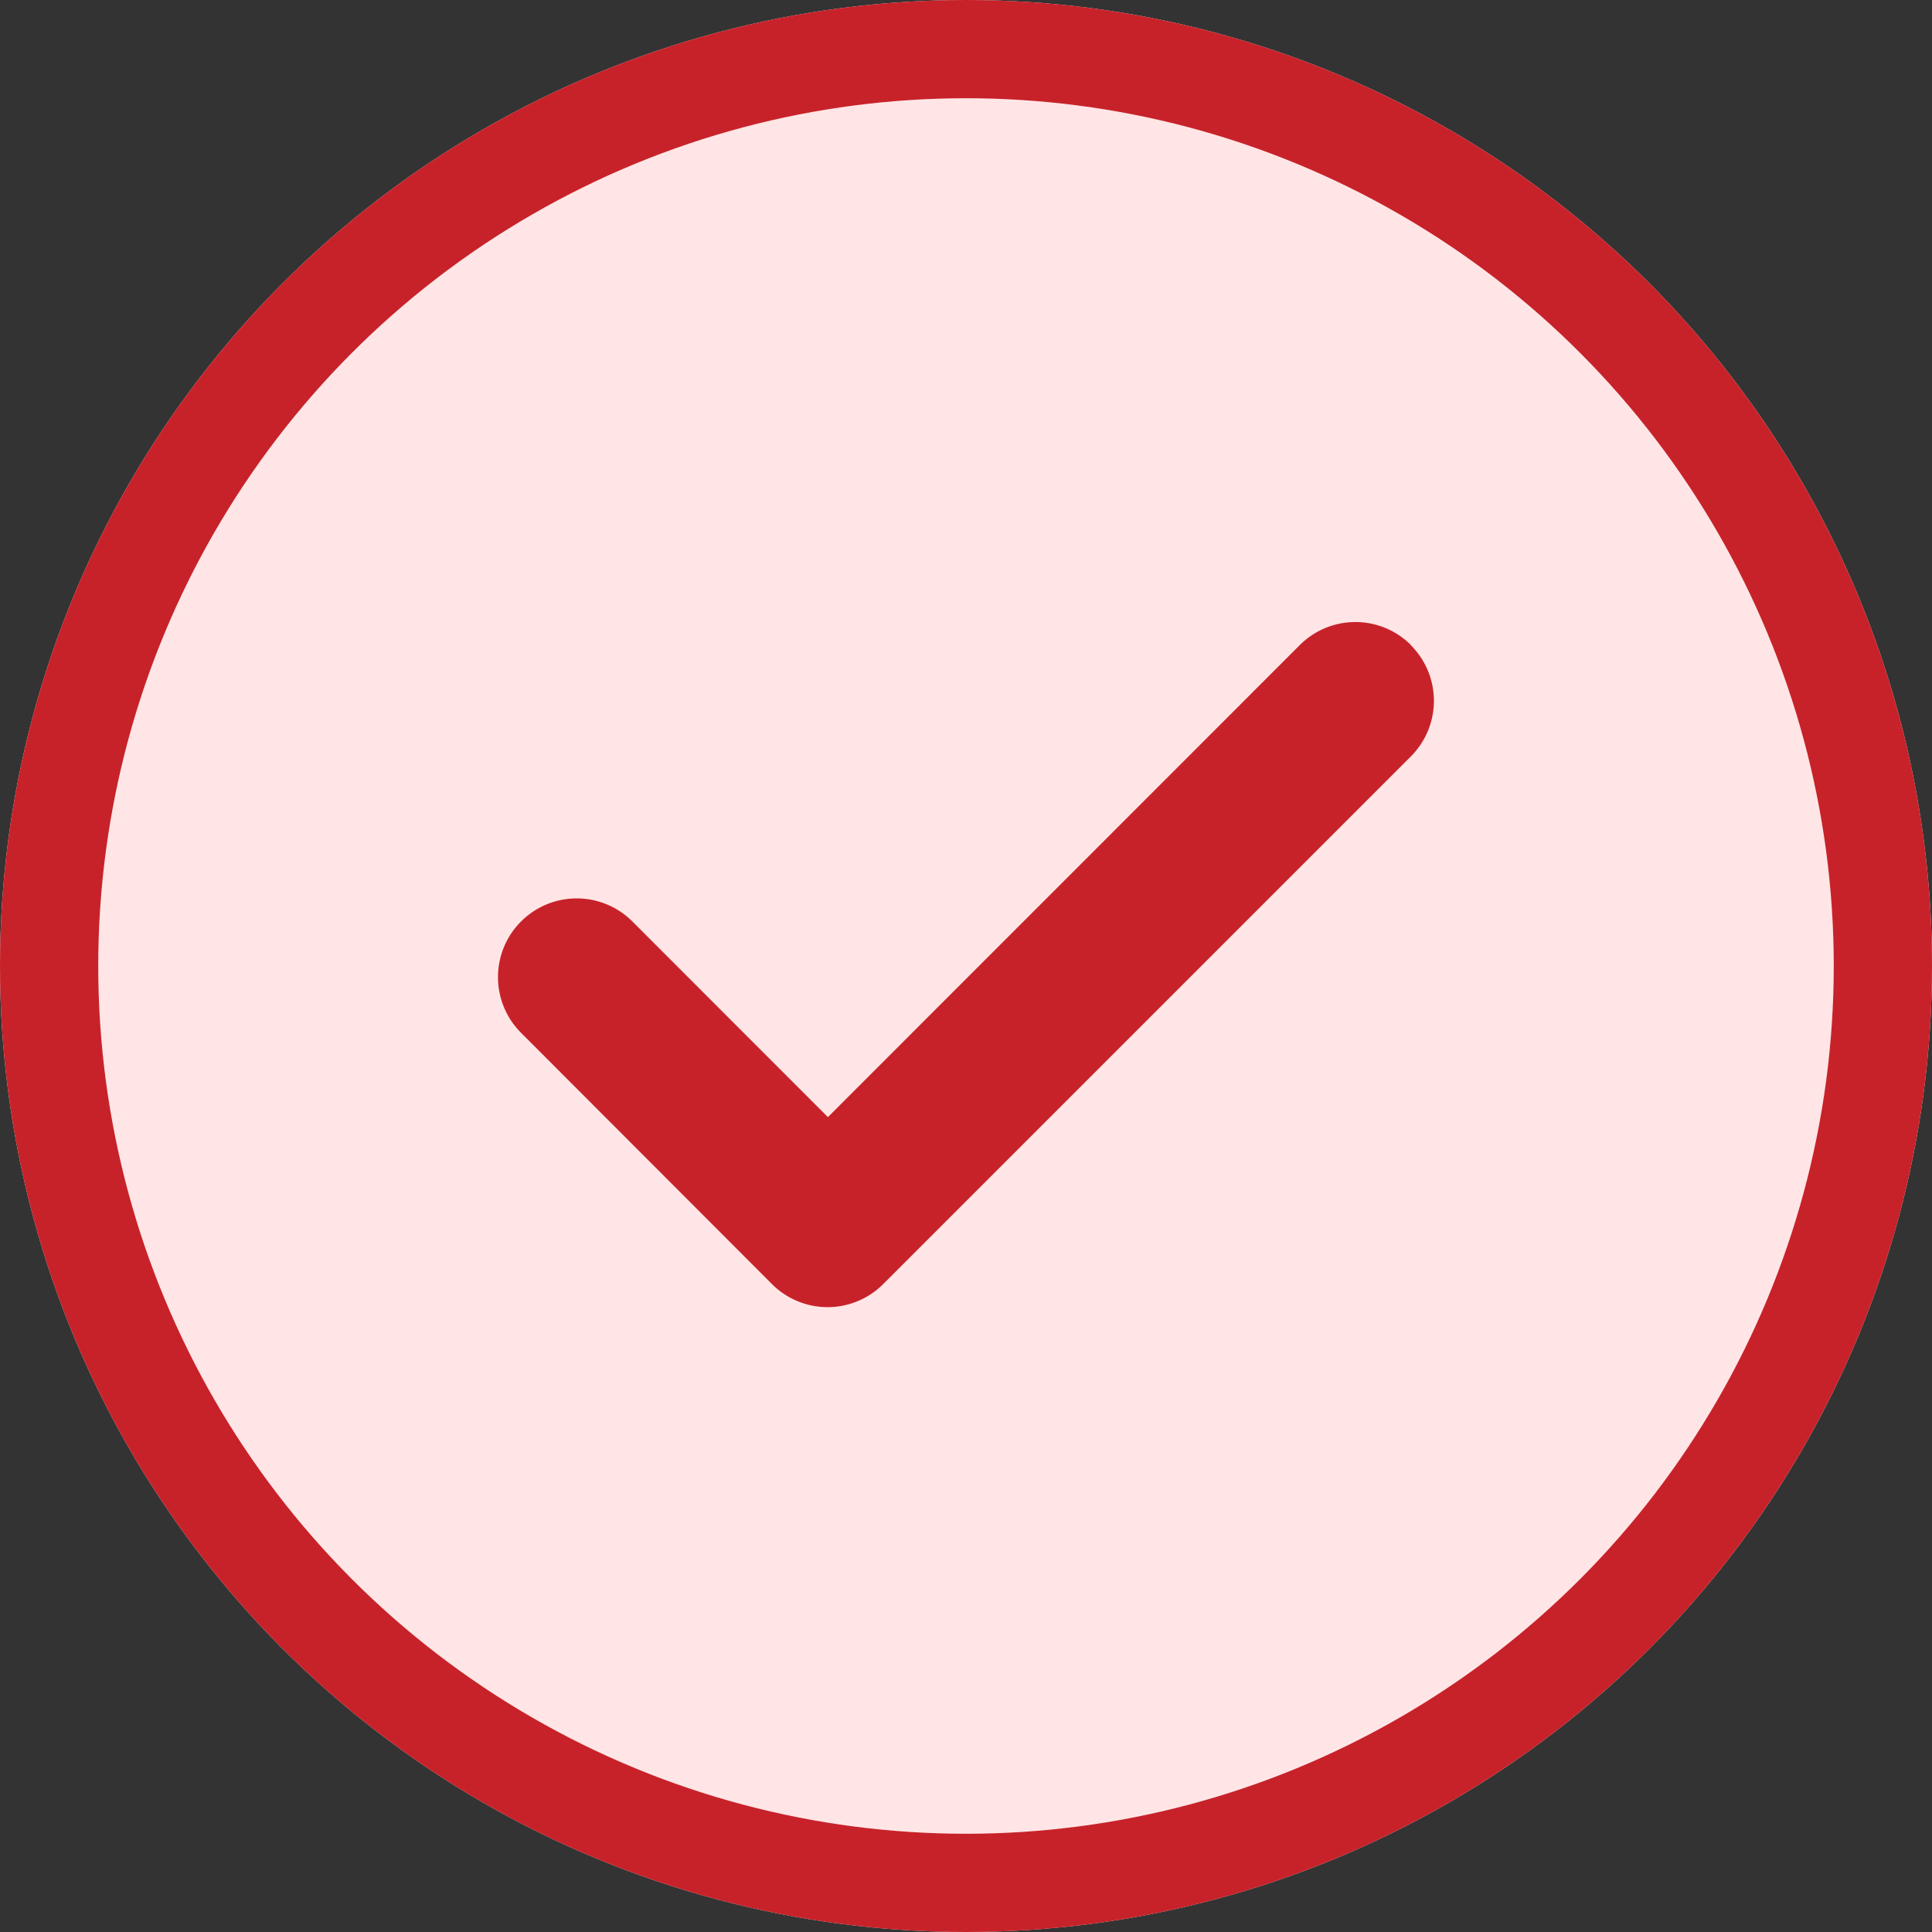 <svg xmlns="http://www.w3.org/2000/svg" width="59" height="59" viewBox="0 0 59 59">
  <rect x="0" y="0" width="59" height="59" fill="#333333" stroke="none"/>
  <g id="Group_7625" data-name="Group 7625" transform="translate(-1491 -565)">
    <g id="Group_7608" data-name="Group 7608" transform="translate(0 1)">
      <g id="Group_7607" data-name="Group 7607">
        <g id="Ellipse_1231" data-name="Ellipse 1231" transform="translate(1491 564)" fill="#ffe5e5" stroke="#c7222a" stroke-width="3">
          <circle cx="29.5" cy="29.5" r="29.5" stroke="none"/>
          <circle cx="29.5" cy="29.5" r="28" fill="none"/>
        </g>
      </g>
    </g>
    <path id="check-mark" d="M35.9,10.6a2.4,2.4,0,0,1,0,3.4l-16.11,16.11a2.4,2.4,0,0,1-3.4,0L8.729,22.438a2.4,2.4,0,0,1,3.4-3.4L18.1,25.013,32.508,10.6a2.4,2.4,0,0,1,3.4,0Z" transform="translate(1498.183 574.102)" fill="#c7222a"/>
  </g>
</svg>
